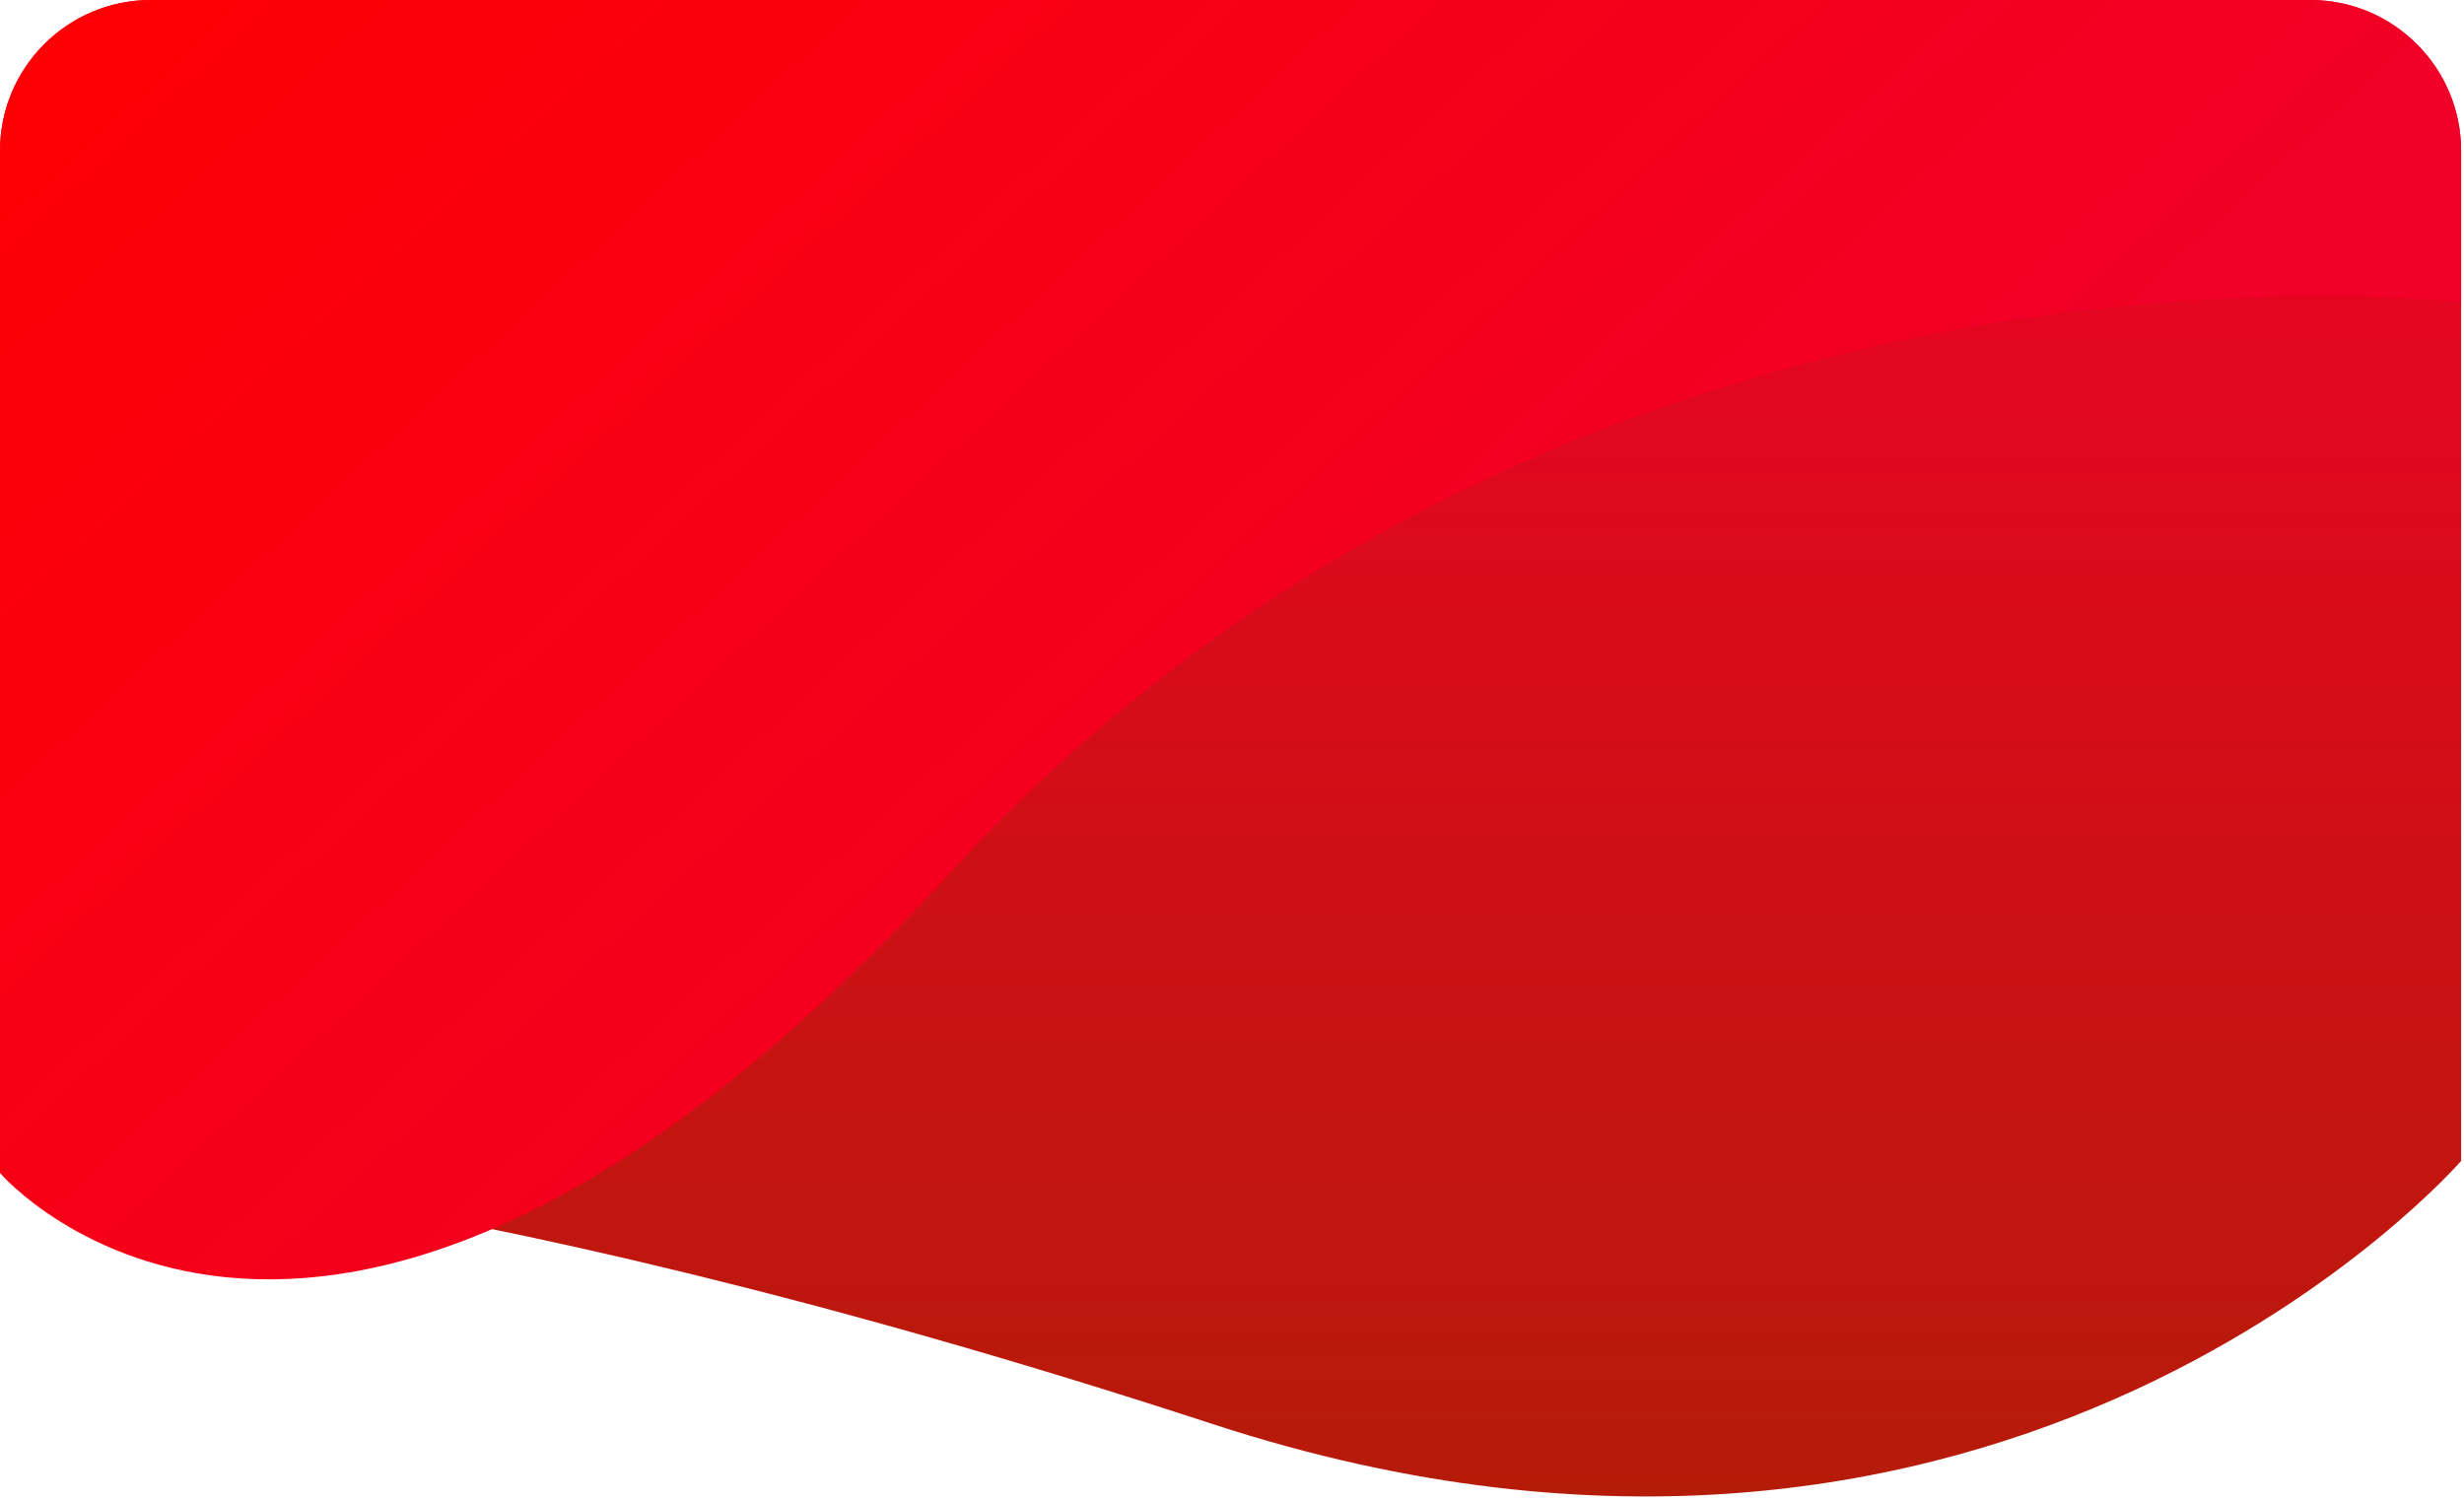<svg width="386" height="235" viewBox="0 0 386 235" fill="none" xmlns="http://www.w3.org/2000/svg">
<path d="M0 23.638C0 10.583 10.583 0 23.638 0H361.908C374.963 0 385.546 10.583 385.546 23.638V181.879C385.546 181.879 314.499 263.82 189.931 223.086C65.363 182.353 0 181.879 0 181.879V23.638Z" fill="url(#paint0_linear_90_39)"/>
<path d="M0 23.638C0 10.583 10.583 0 23.638 0H361.908C374.963 0 385.546 10.583 385.546 23.638V47.382C385.546 47.382 246.295 30.313 148.724 136.883C51.154 243.453 0 183.774 0 183.774V23.638Z" fill="url(#paint1_linear_90_39)"/>
<defs>
<linearGradient id="paint0_linear_90_39" x1="192.773" y1="0" x2="192.773" y2="234.442" gradientUnits="userSpaceOnUse">
<stop stop-color="#F10027"/>
<stop offset="1" stop-color="#B51B09"/>
</linearGradient>
<linearGradient id="paint1_linear_90_39" x1="260.736" y1="163.076" x2="44.689" y2="-70.518" gradientUnits="userSpaceOnUse">
<stop stop-color="#F10027"/>
<stop offset="0.099" stop-color="#F10027"/>
<stop offset="1" stop-color="#FF0000"/>
</linearGradient>
</defs>
</svg>
